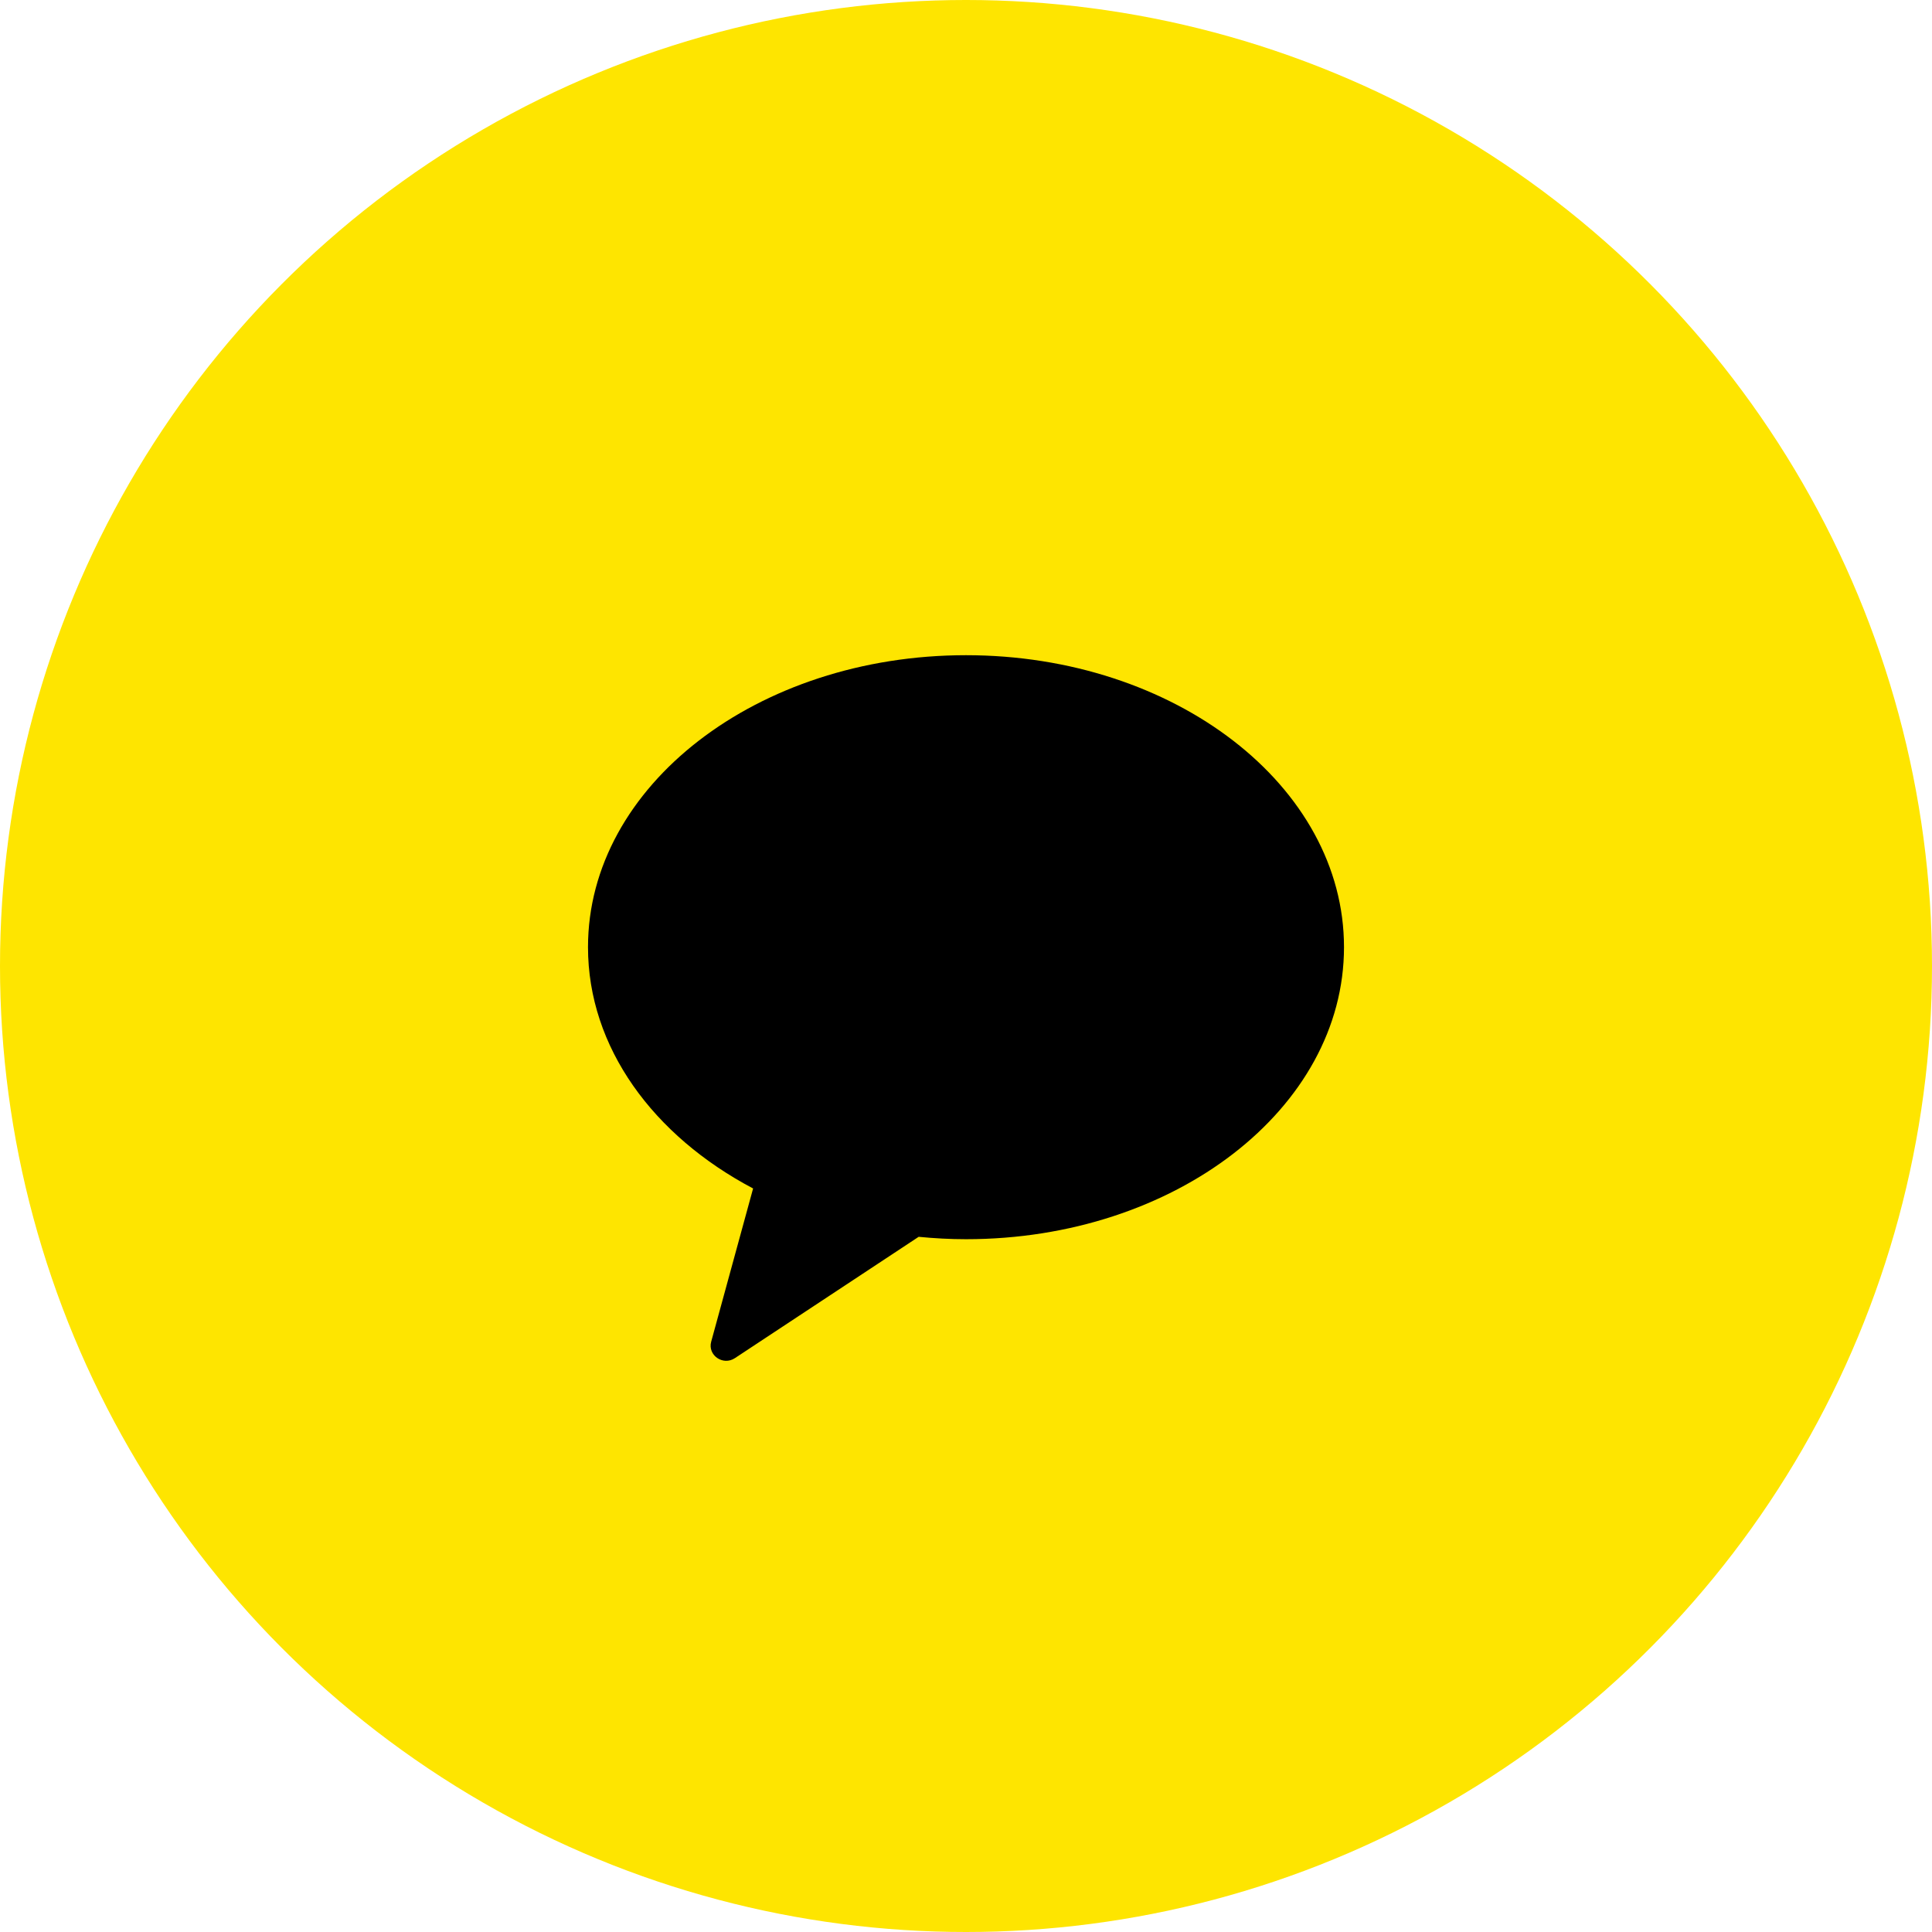 <svg width="64" height="64" viewBox="0 0 46 46" fill="none" xmlns="http://www.w3.org/2000/svg">
<circle cx="23" cy="23" r="23" fill="#FEE500"/>
<g clip-path="url(#clip0_87_477)">
<path fill-rule="evenodd" clip-rule="evenodd" d="M23 15.6C18.029 15.6 14 18.713 14 22.552C14 24.94 15.558 27.045 17.931 28.297L16.933 31.945C16.845 32.267 17.213 32.524 17.497 32.337L21.873 29.448C22.243 29.484 22.618 29.505 23 29.505C27.971 29.505 32 26.392 32 22.552C32 18.713 27.971 15.6 23 15.6Z" fill="black"/>
</g>
<defs>
<clipPath id="clip0_87_477">
<rect width="18" height="18" fill="white" transform="translate(14 15)"/>
</clipPath>
</defs>
</svg>
